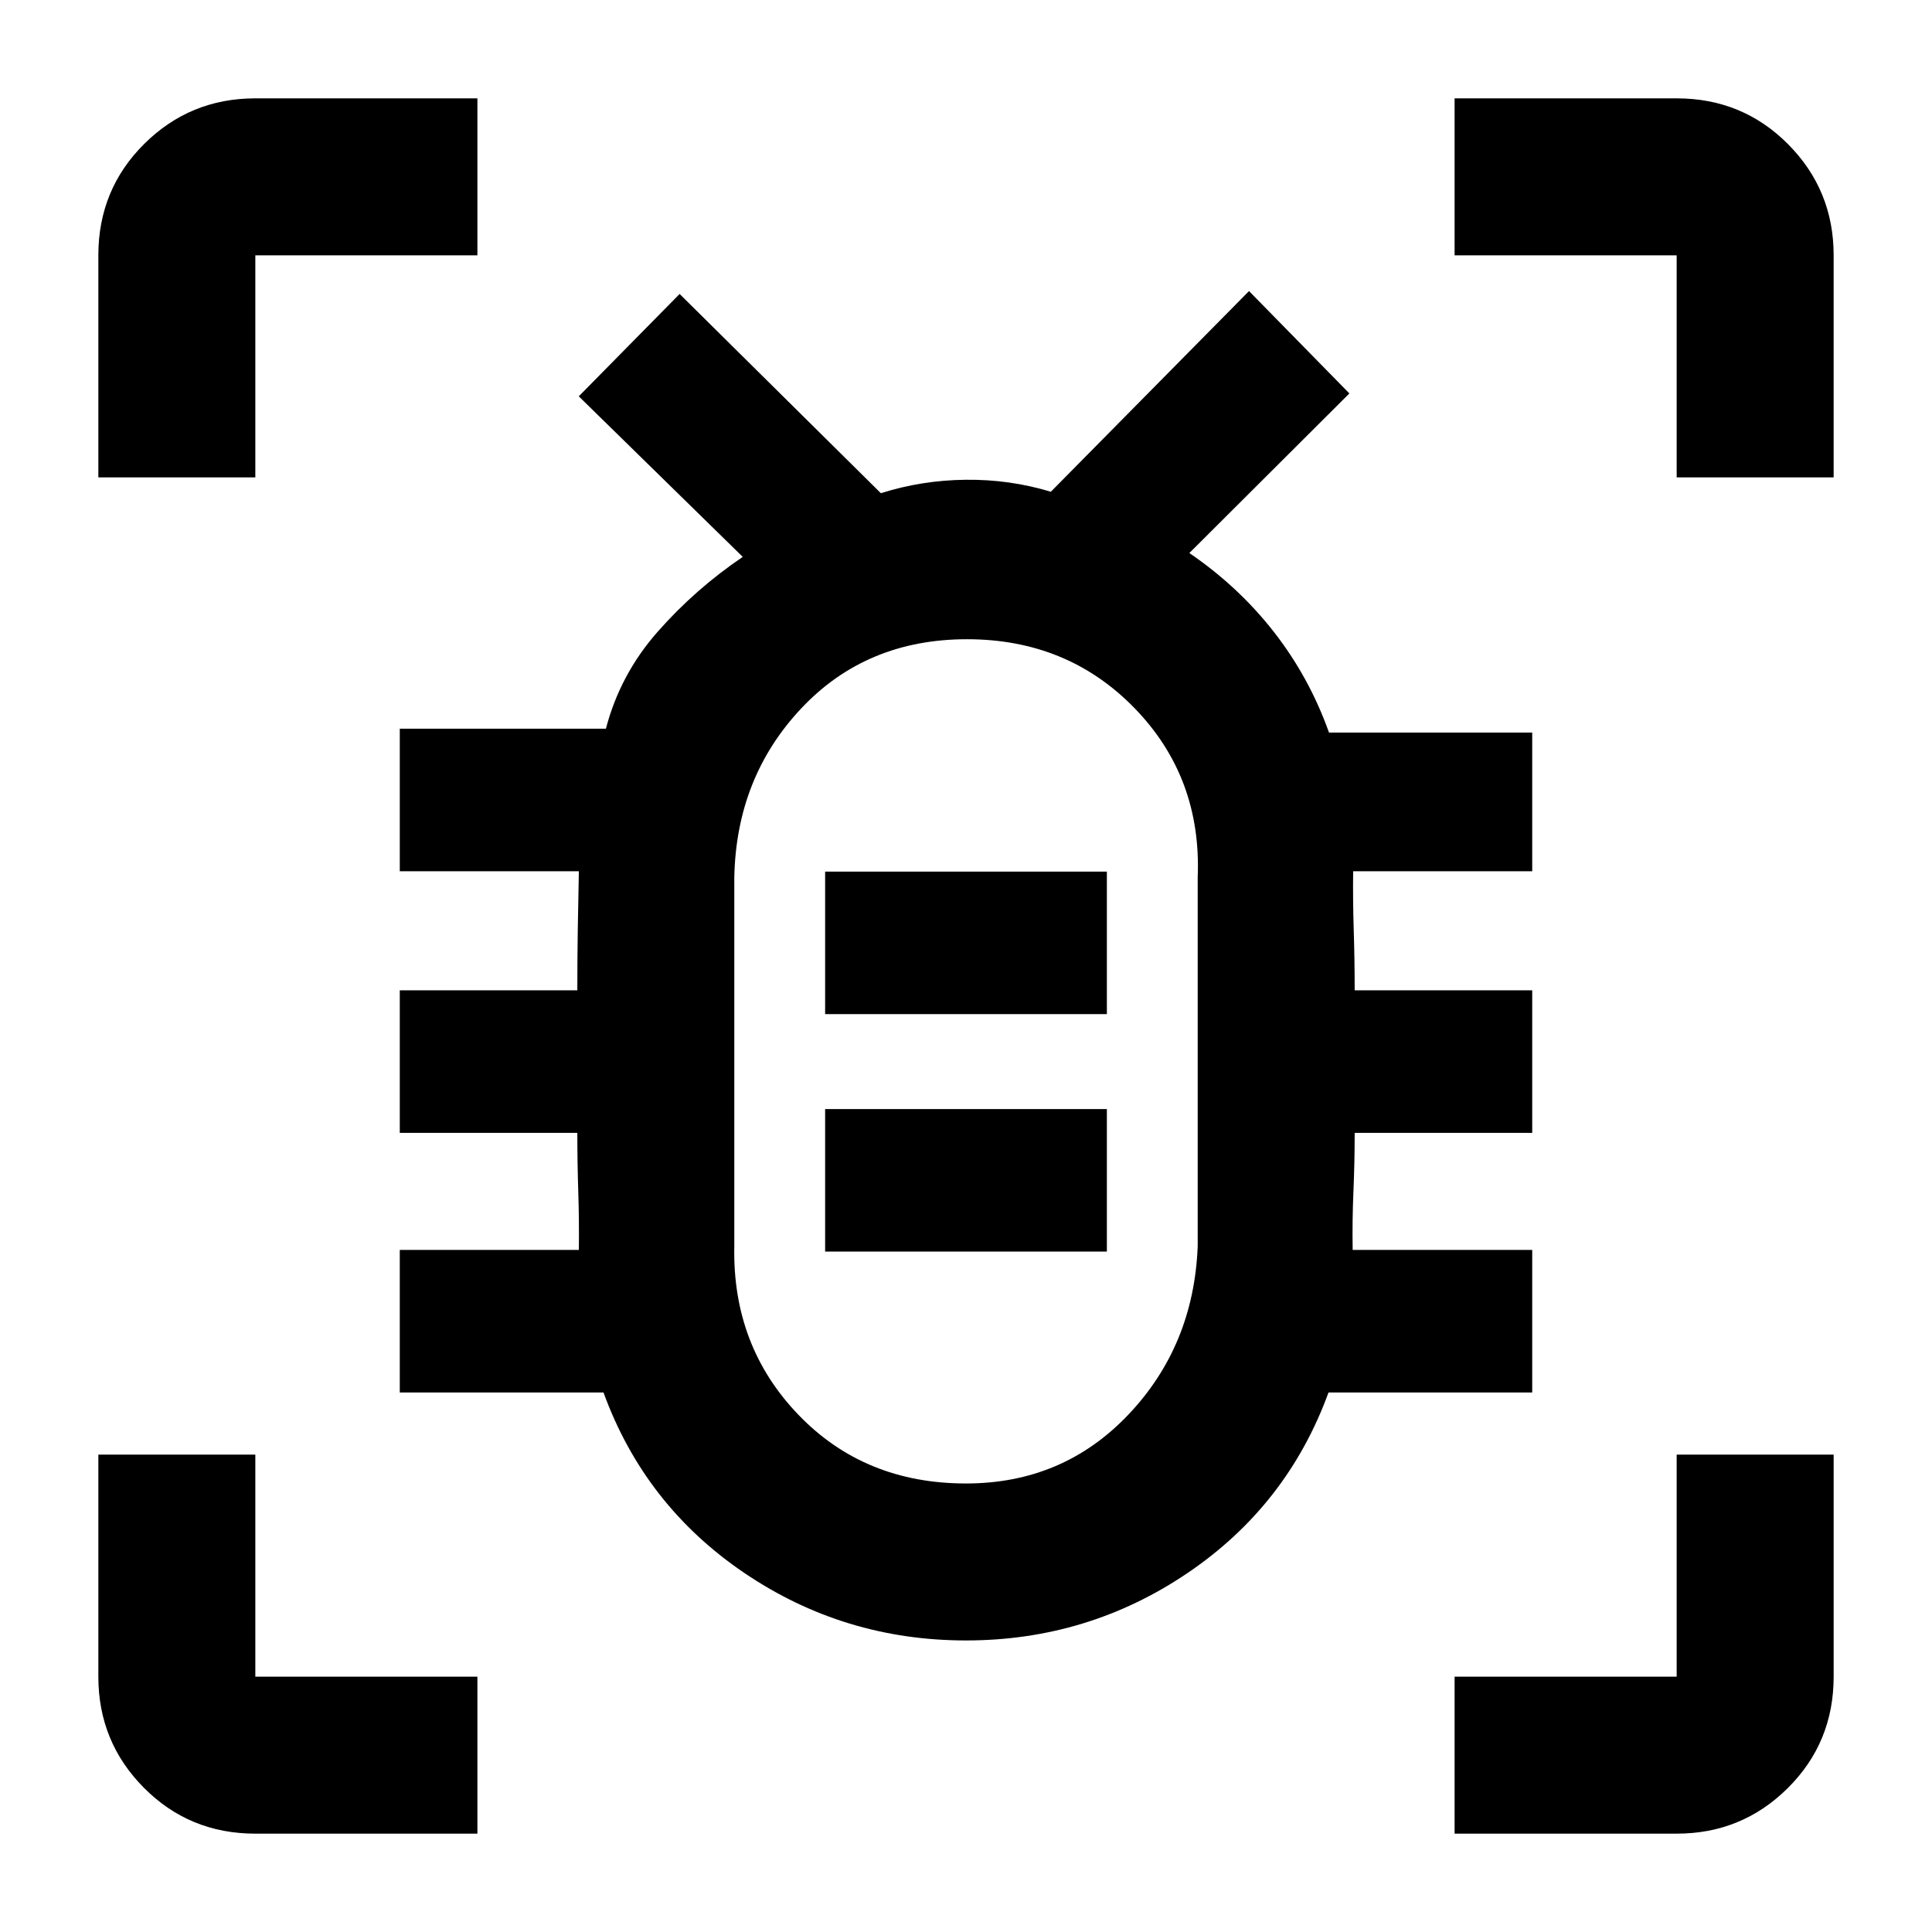 <svg xmlns="http://www.w3.org/2000/svg" height="20" viewBox="0 -960 960 960" width="20"><path d="M480-222.87q48.17 0 80.65-34.18 32.48-34.18 34.48-83.58v-183.5q2-49.6-31.31-83.92-33.32-34.32-83.32-34.32-50 0-82.32 34.32-32.31 34.32-33.31 83.92v183.5q-1 49.4 31.81 83.58 32.82 34.18 83.32 34.18Zm-70-115.22h140v-70.82H410v70.82Zm0-118h140v-70.82H410v70.82Zm70 25.35Zm-.01 285.87q-60.62 0-110.14-33.54-49.52-33.55-69.98-89.68H198.65v-70.82h88.98q.18-14.47-.29-28.93-.47-14.46-.47-29.25h-88.22v-70.82h88.22q0-15.29.22-30t.54-29.18h-88.98v-70.82h102.42q7.04-26.96 25.7-48.16 18.66-21.2 42.3-37.22l-81.48-79.78 50.11-50.86 100 99q20.29-6.44 42.15-6.68 21.87-.24 42.3 5.96l98.48-99.72 49.87 50.87-79.52 79.3q24.43 16.68 42.03 39.23 17.6 22.56 27.36 49.97h100.98v68.91h-88.98q-.18 14.47.29 29.26.47 14.8.47 29.92h88.22v70.82h-88.22q0 14.79-.62 29.21-.62 14.42-.38 28.97h89.22v70.82H660.13q-20.46 56.13-69.99 89.68-49.53 33.54-110.15 33.54ZM48.87-722.78v-110.35q0-32.72 22.79-55.36t55.21-22.64h110.35v78H126.87v110.35h-78ZM237.22-48.87H126.87q-32.72 0-55.36-22.79t-22.64-55.21v-110.35h78v110.35h110.35v78Zm485.56 0v-78h110.35v-110.35h78v110.35q0 32.72-22.79 55.36t-55.21 22.64H722.78Zm110.35-673.91v-110.35H722.78v-78h110.35q32.72 0 55.36 22.79t22.64 55.21v110.35h-78Z"/></svg>